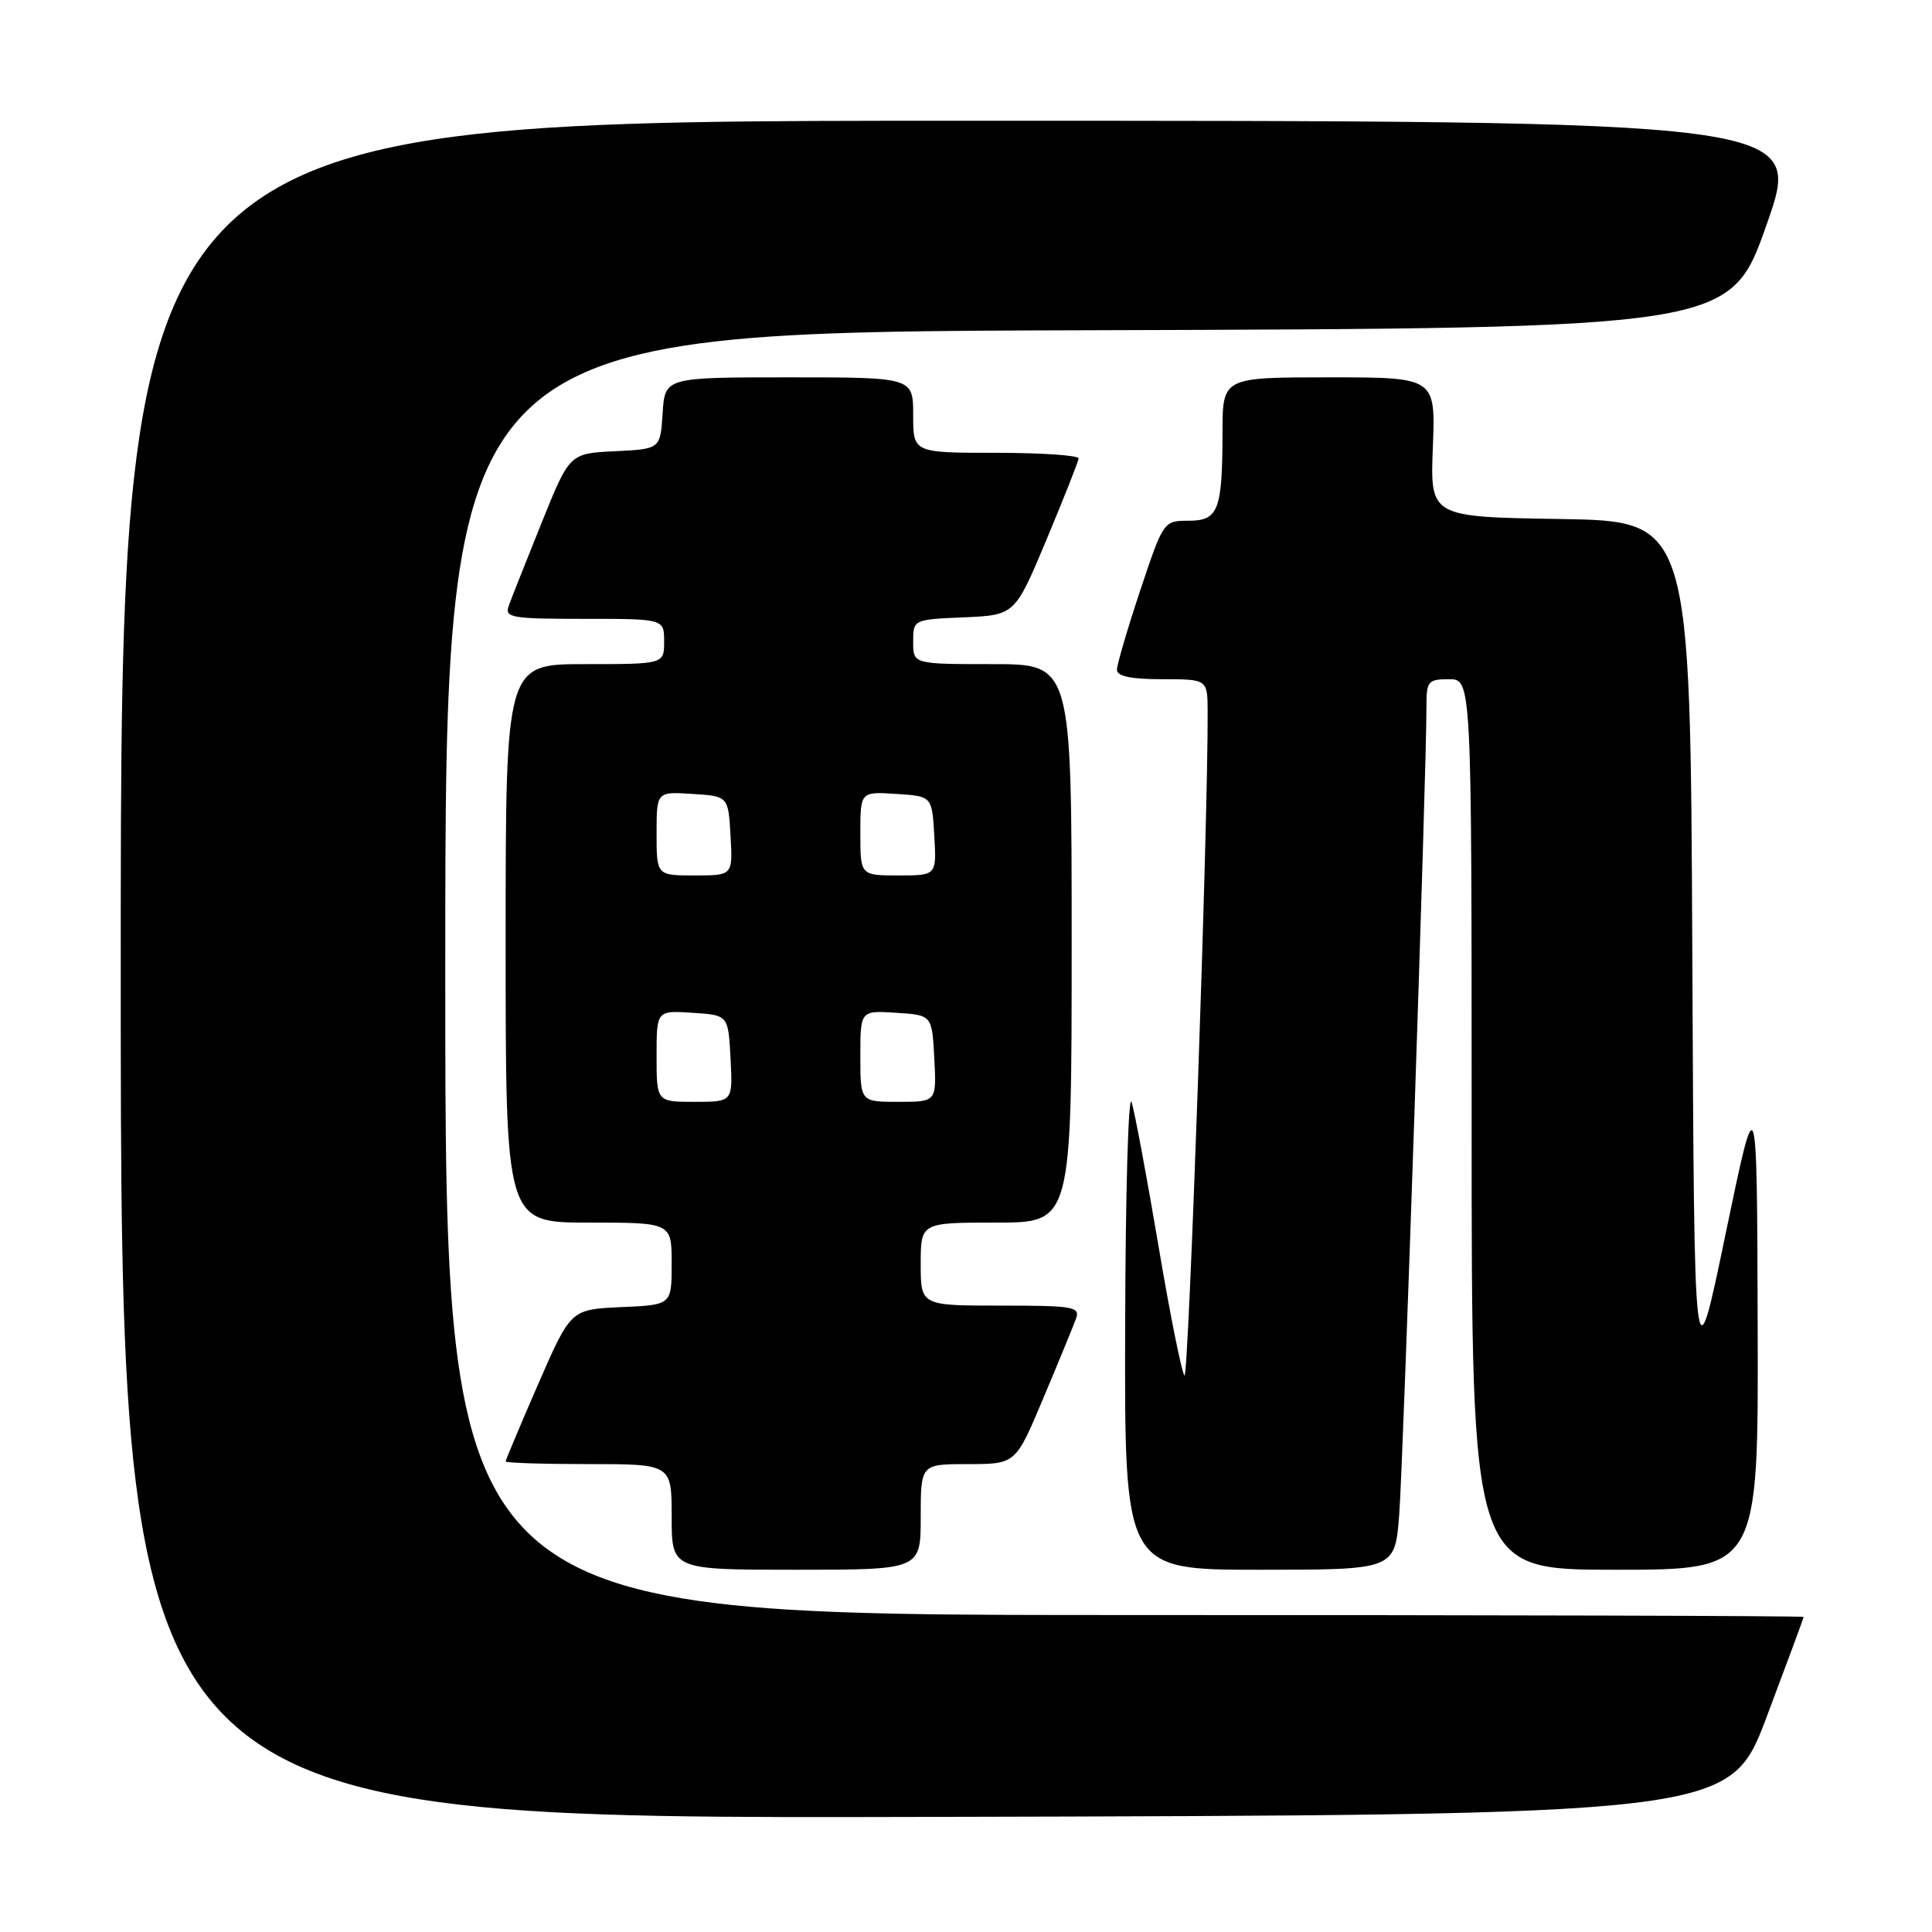 <?xml version="1.0" encoding="UTF-8" standalone="no"?>
<!DOCTYPE svg PUBLIC "-//W3C//DTD SVG 1.1//EN" "http://www.w3.org/Graphics/SVG/1.1/DTD/svg11.dtd" >
<svg xmlns="http://www.w3.org/2000/svg" xmlns:xlink="http://www.w3.org/1999/xlink" version="1.1" viewBox="0 0 256 256">
 <g >
 <path fill="currentColor"
d=" M 234.09 227.50 C 236.78 220.35 238.99 214.39 238.99 214.25 C 239.00 214.11 198.50 214.00 149.00 214.00 C 59.00 214.00 59.00 214.00 59.00 129.01 C 59.00 44.01 59.00 44.01 144.12 43.76 C 229.25 43.50 229.25 43.50 234.09 29.75 C 238.93 16.00 238.93 16.00 127.47 16.00 C 16.00 16.00 16.00 16.00 16.00 128.50 C 16.00 241.01 16.00 241.01 122.60 240.75 C 229.19 240.50 229.19 240.50 234.09 227.50 Z  M 122.00 201.00 C 122.00 194.00 122.00 194.00 128.29 194.00 C 134.58 194.00 134.58 194.00 138.25 185.25 C 140.28 180.44 142.22 175.71 142.57 174.75 C 143.16 173.15 142.29 173.00 132.61 173.00 C 122.00 173.00 122.00 173.00 122.00 167.50 C 122.00 162.00 122.00 162.00 132.00 162.00 C 142.00 162.00 142.00 162.00 142.00 125.00 C 142.00 88.00 142.00 88.00 131.50 88.00 C 121.00 88.00 121.00 88.00 121.00 85.05 C 121.00 82.09 121.01 82.09 127.74 81.80 C 134.48 81.50 134.48 81.50 138.67 71.50 C 140.97 66.00 142.88 61.16 142.92 60.75 C 142.97 60.34 138.05 60.00 132.00 60.00 C 121.00 60.00 121.00 60.00 121.00 55.00 C 121.00 50.00 121.00 50.00 104.55 50.00 C 88.11 50.00 88.11 50.00 87.80 54.75 C 87.50 59.50 87.50 59.50 81.48 59.79 C 75.47 60.08 75.47 60.08 71.76 69.29 C 69.72 74.36 67.76 79.29 67.42 80.25 C 66.84 81.85 67.72 82.00 77.39 82.00 C 88.00 82.00 88.00 82.00 88.00 85.00 C 88.00 88.00 88.00 88.00 77.50 88.00 C 67.00 88.00 67.00 88.00 67.00 125.00 C 67.00 162.00 67.00 162.00 78.00 162.00 C 89.00 162.00 89.00 162.00 89.00 167.45 C 89.00 172.91 89.00 172.91 82.31 173.20 C 75.63 173.50 75.63 173.50 71.31 183.40 C 68.94 188.85 67.00 193.47 67.00 193.65 C 67.00 193.84 71.95 194.00 78.00 194.00 C 89.00 194.00 89.00 194.00 89.00 201.00 C 89.00 208.00 89.00 208.00 105.50 208.00 C 122.00 208.00 122.00 208.00 122.00 201.00 Z  M 185.40 200.75 C 185.93 193.99 189.03 102.02 189.01 93.75 C 189.00 90.25 189.20 90.00 192.00 90.00 C 195.00 90.00 195.00 90.00 195.00 149.00 C 195.00 208.00 195.00 208.00 214.00 208.00 C 233.00 208.00 233.00 208.00 232.90 175.75 C 232.81 143.50 232.81 143.50 228.65 163.50 C 224.50 183.50 224.50 183.50 224.24 126.27 C 223.98 69.05 223.98 69.05 206.74 68.77 C 189.50 68.50 189.50 68.50 189.86 59.25 C 190.22 50.00 190.22 50.00 176.11 50.00 C 162.00 50.00 162.00 50.00 161.99 57.25 C 161.97 67.67 161.45 69.00 157.47 69.00 C 154.19 69.00 154.14 69.07 151.08 78.25 C 149.39 83.34 148.00 88.07 148.00 88.75 C 148.00 89.61 149.87 90.00 154.00 90.00 C 160.00 90.00 160.00 90.00 160.02 94.25 C 160.09 108.81 157.50 182.89 156.95 182.26 C 156.57 181.84 155.02 174.10 153.50 165.06 C 151.97 156.02 150.38 147.47 149.95 146.06 C 149.52 144.65 149.13 158.01 149.09 175.75 C 149.00 208.00 149.00 208.00 166.91 208.00 C 184.83 208.00 184.83 208.00 185.40 200.75 Z  M 87.00 139.95 C 87.00 133.89 87.00 133.89 91.75 134.20 C 96.50 134.50 96.50 134.50 96.80 140.25 C 97.10 146.00 97.10 146.00 92.05 146.00 C 87.00 146.00 87.00 146.00 87.00 139.95 Z  M 114.00 139.95 C 114.00 133.89 114.00 133.89 118.75 134.20 C 123.50 134.50 123.50 134.50 123.80 140.25 C 124.10 146.00 124.10 146.00 119.05 146.00 C 114.00 146.00 114.00 146.00 114.00 139.95 Z  M 87.00 110.45 C 87.00 104.89 87.00 104.89 91.75 105.20 C 96.50 105.50 96.50 105.50 96.80 110.75 C 97.10 116.00 97.10 116.00 92.05 116.00 C 87.00 116.00 87.00 116.00 87.00 110.45 Z  M 114.00 110.45 C 114.00 104.89 114.00 104.89 118.75 105.20 C 123.50 105.50 123.50 105.50 123.80 110.75 C 124.10 116.00 124.10 116.00 119.05 116.00 C 114.00 116.00 114.00 116.00 114.00 110.45 Z "/>
</g>
</svg>